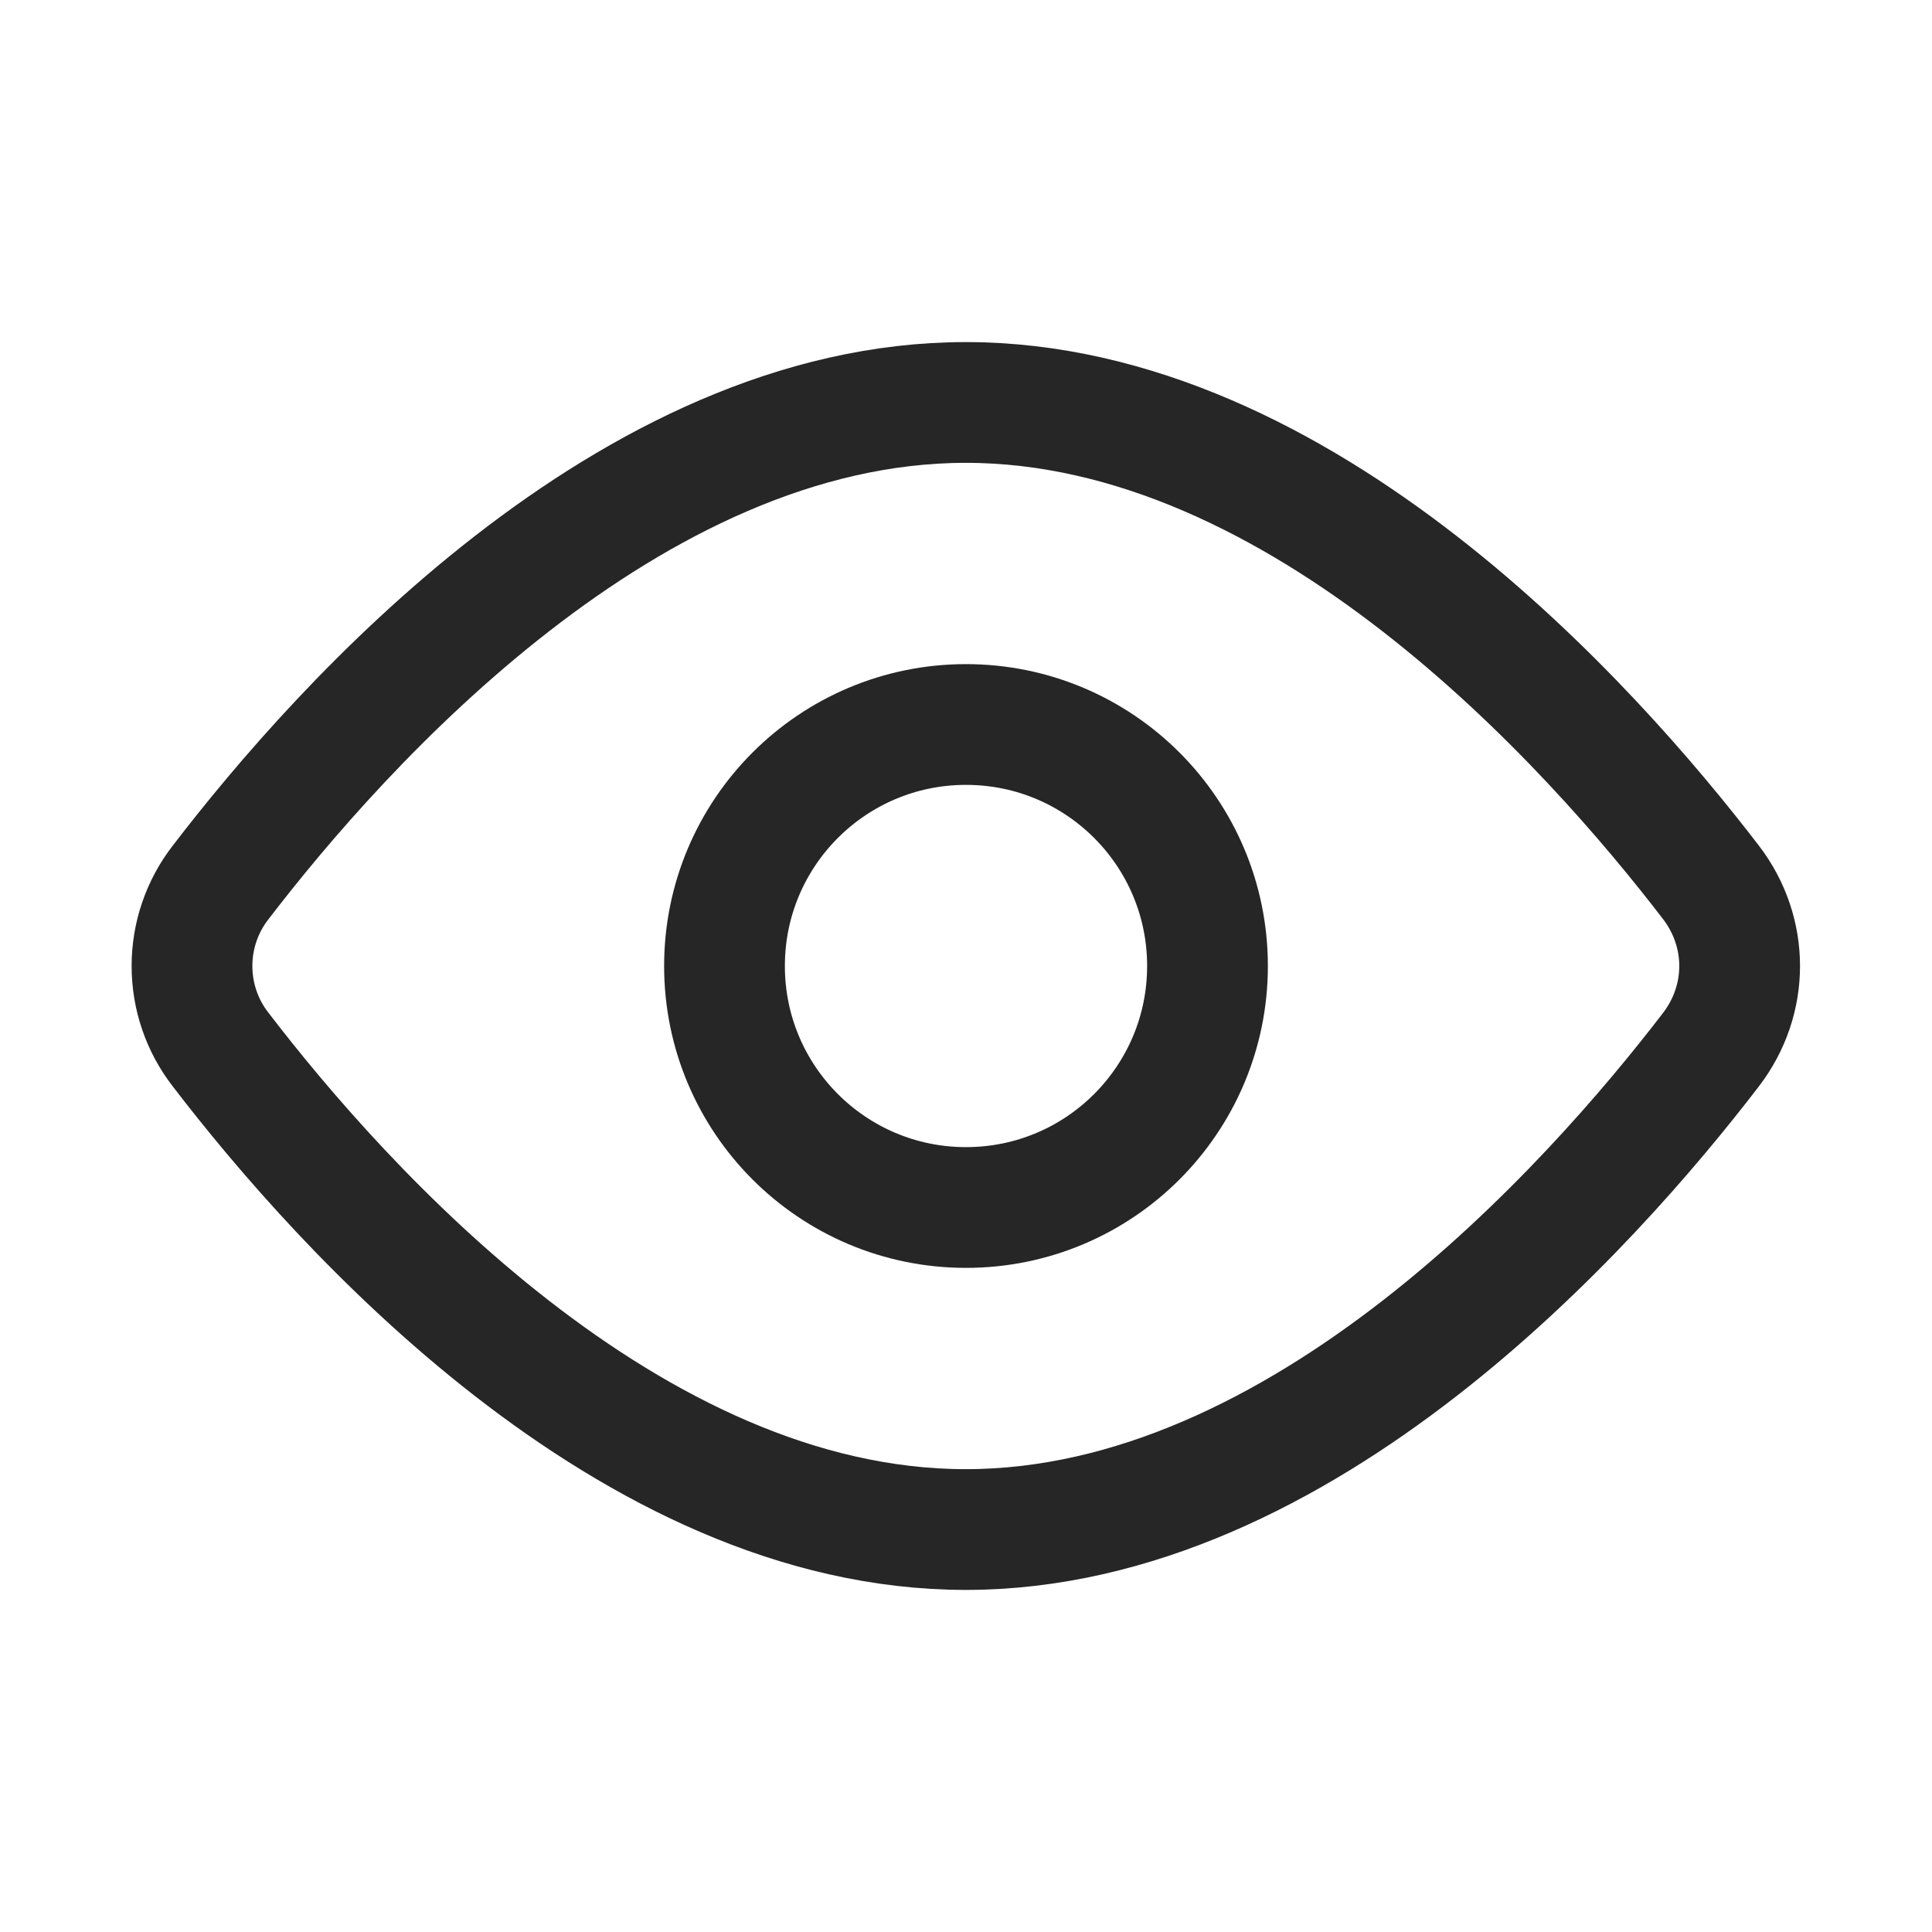 <svg width="16" height="16" viewBox="0 0 16 16" fill="none" xmlns="http://www.w3.org/2000/svg">
<path d="M14.17 7.308C14.486 7.721 14.486 8.279 14.17 8.692C13.174 9.991 10.786 12.667 7.998 12.667C5.21 12.667 2.822 9.991 1.827 8.692C1.673 8.494 1.59 8.251 1.59 8C1.59 7.749 1.673 7.506 1.827 7.308C2.822 6.009 5.21 3.333 7.998 3.333C10.786 3.333 13.174 6.009 14.17 7.308V7.308Z" stroke="#262626" stroke-linecap="round" stroke-linejoin="round"/>
<path d="M8 10C9.105 10 10 9.105 10 8C10 6.895 9.105 6 8 6C6.895 6 6 6.895 6 8C6 9.105 6.895 10 8 10Z" stroke="#262626" stroke-linecap="round" stroke-linejoin="round"/>
</svg>
